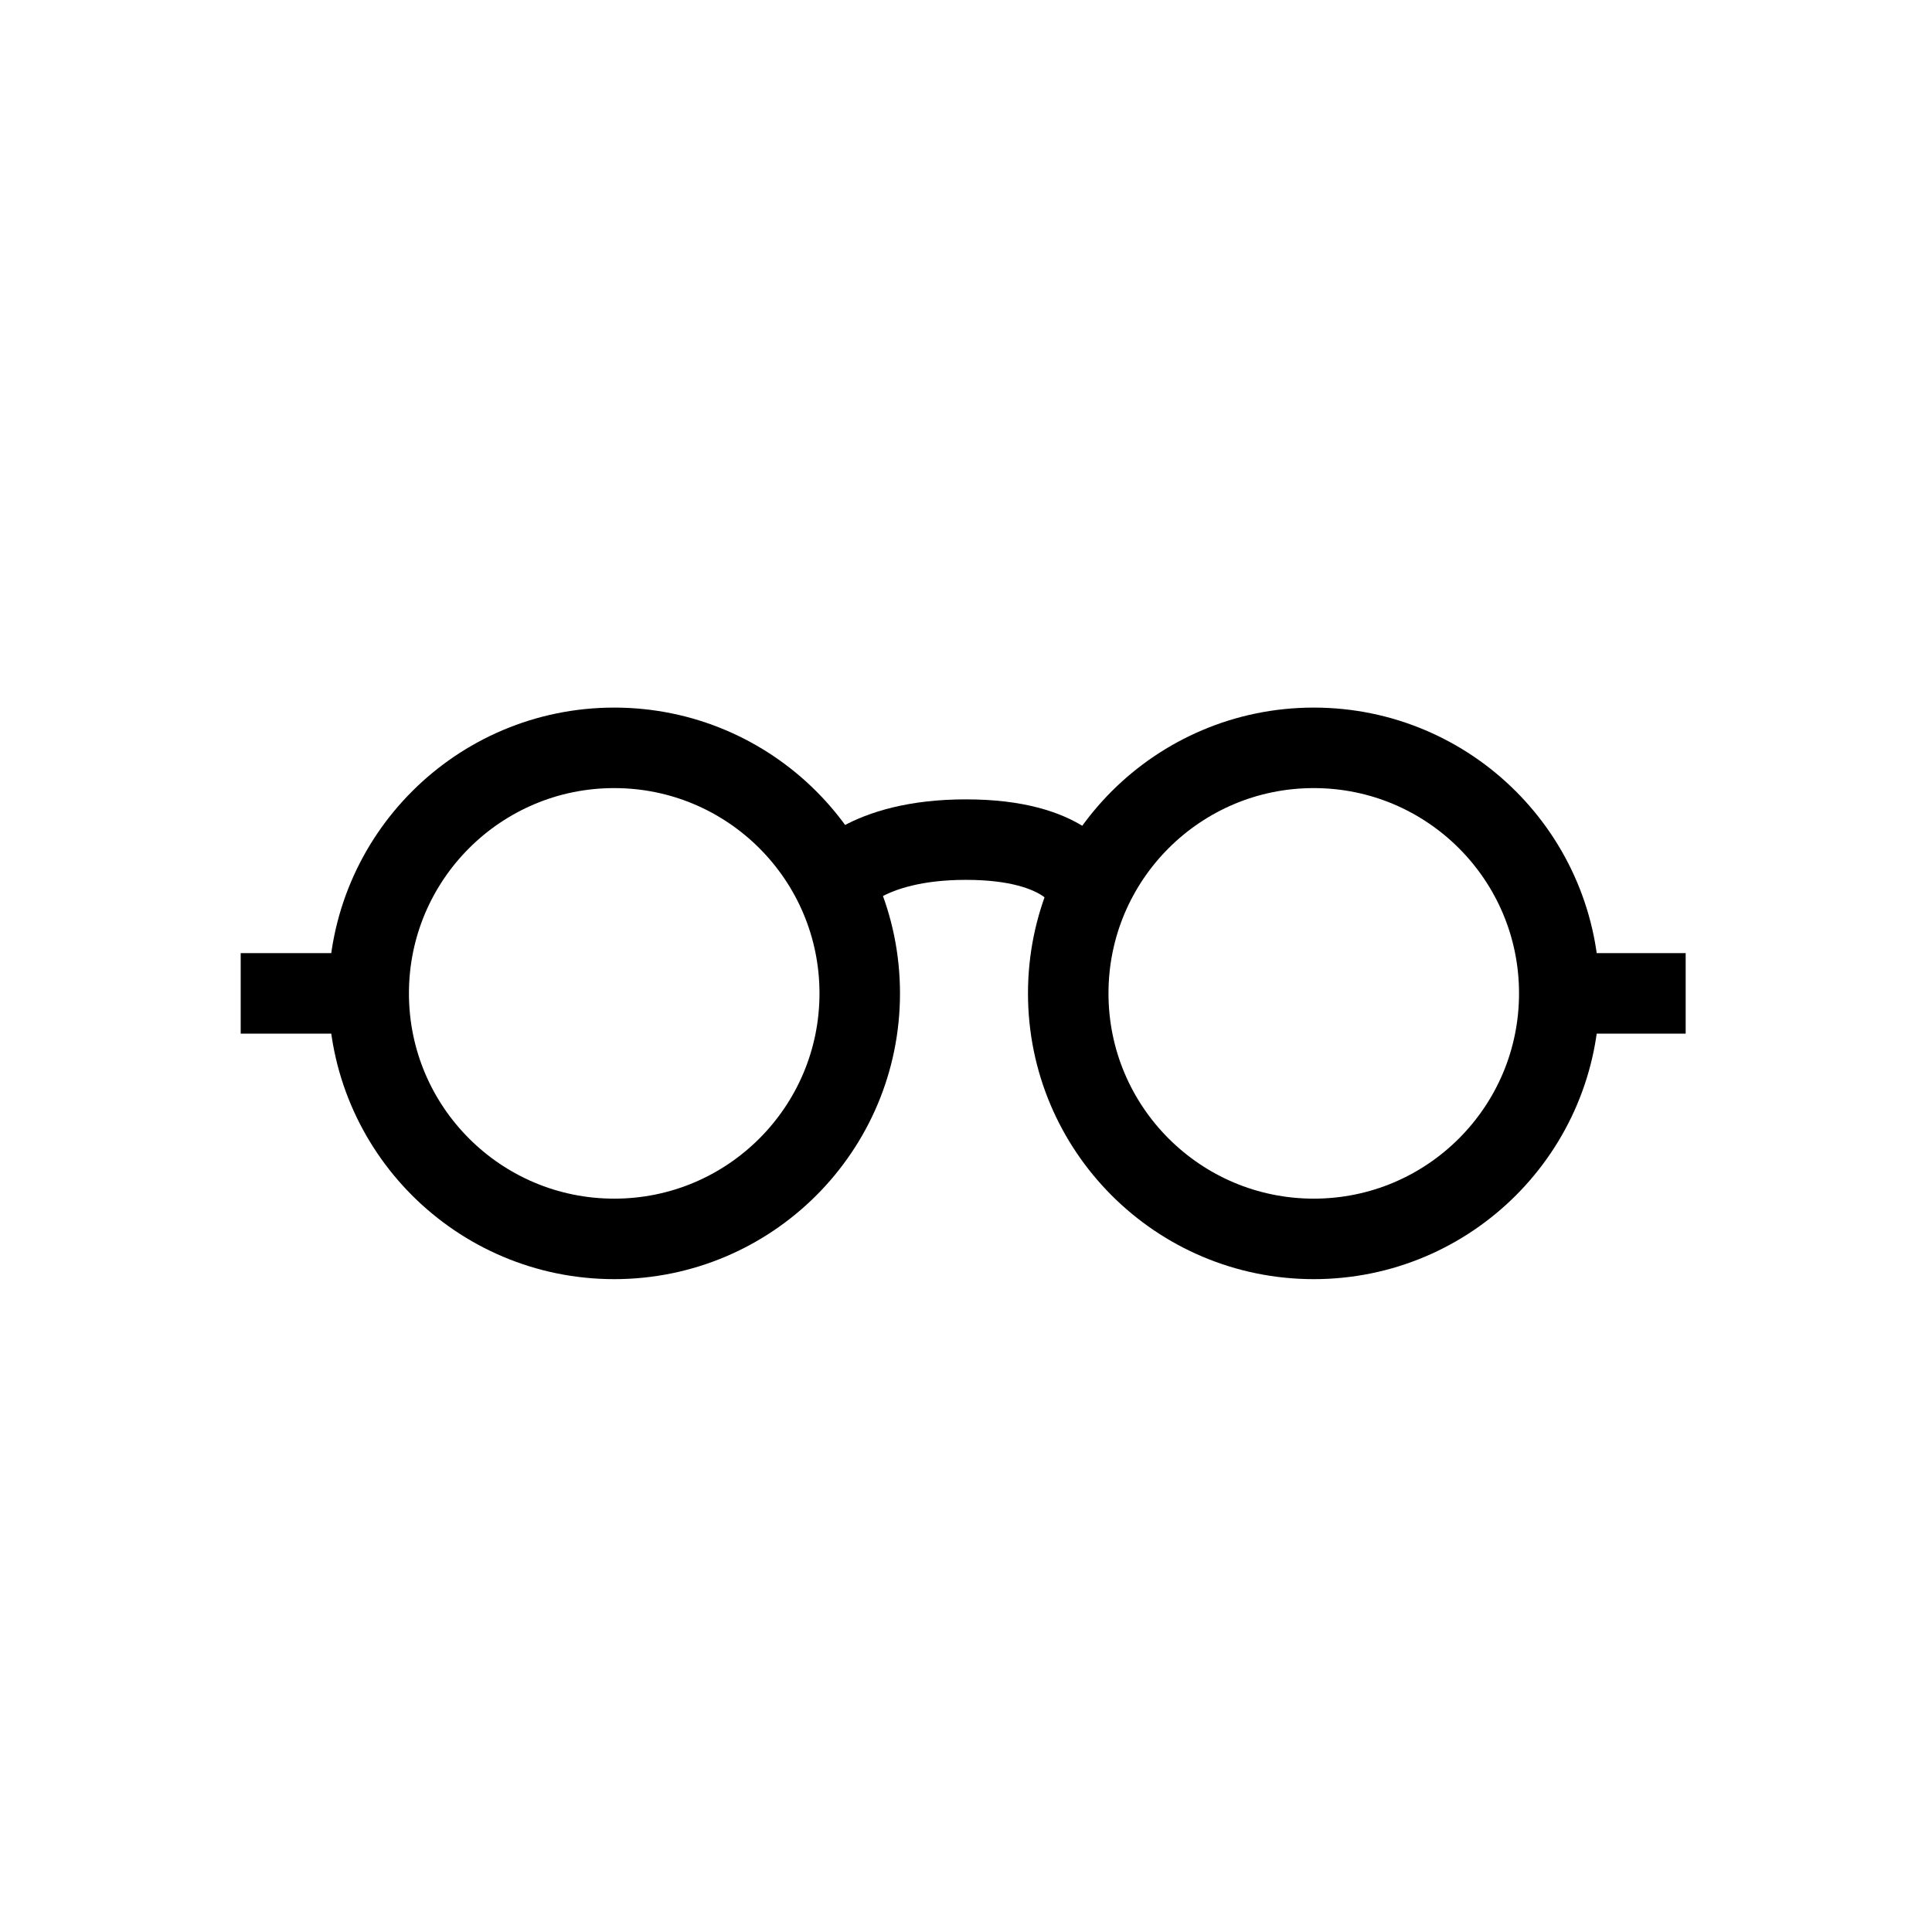 <?xml version="1.0" encoding="UTF-8"?>
<svg id="Icons" xmlns="http://www.w3.org/2000/svg" viewBox="0 0 24 24">
  <circle cx="7.63" cy="12.34" r="3.05" style="fill: none; stroke: #000; stroke-miterlimit: 10;"/>
  <circle cx="16.32" cy="12.34" r="3.05" style="fill: none; stroke: #000; stroke-miterlimit: 10;"/>
  <path d="M10.36,10.98s.37-.55,1.64-.55,1.48,.55,1.48,.55" style="fill: none; stroke: #000; stroke-linejoin: round;"/>
  <line x1="4.58" y1="12.34" x2="2.99" y2="12.34" style="fill: none; stroke: #000; stroke-linejoin: round;"/>
  <line x1="20.94" y1="12.34" x2="19.36" y2="12.34" style="fill: none; stroke: #000; stroke-linejoin: round;"/>
</svg>